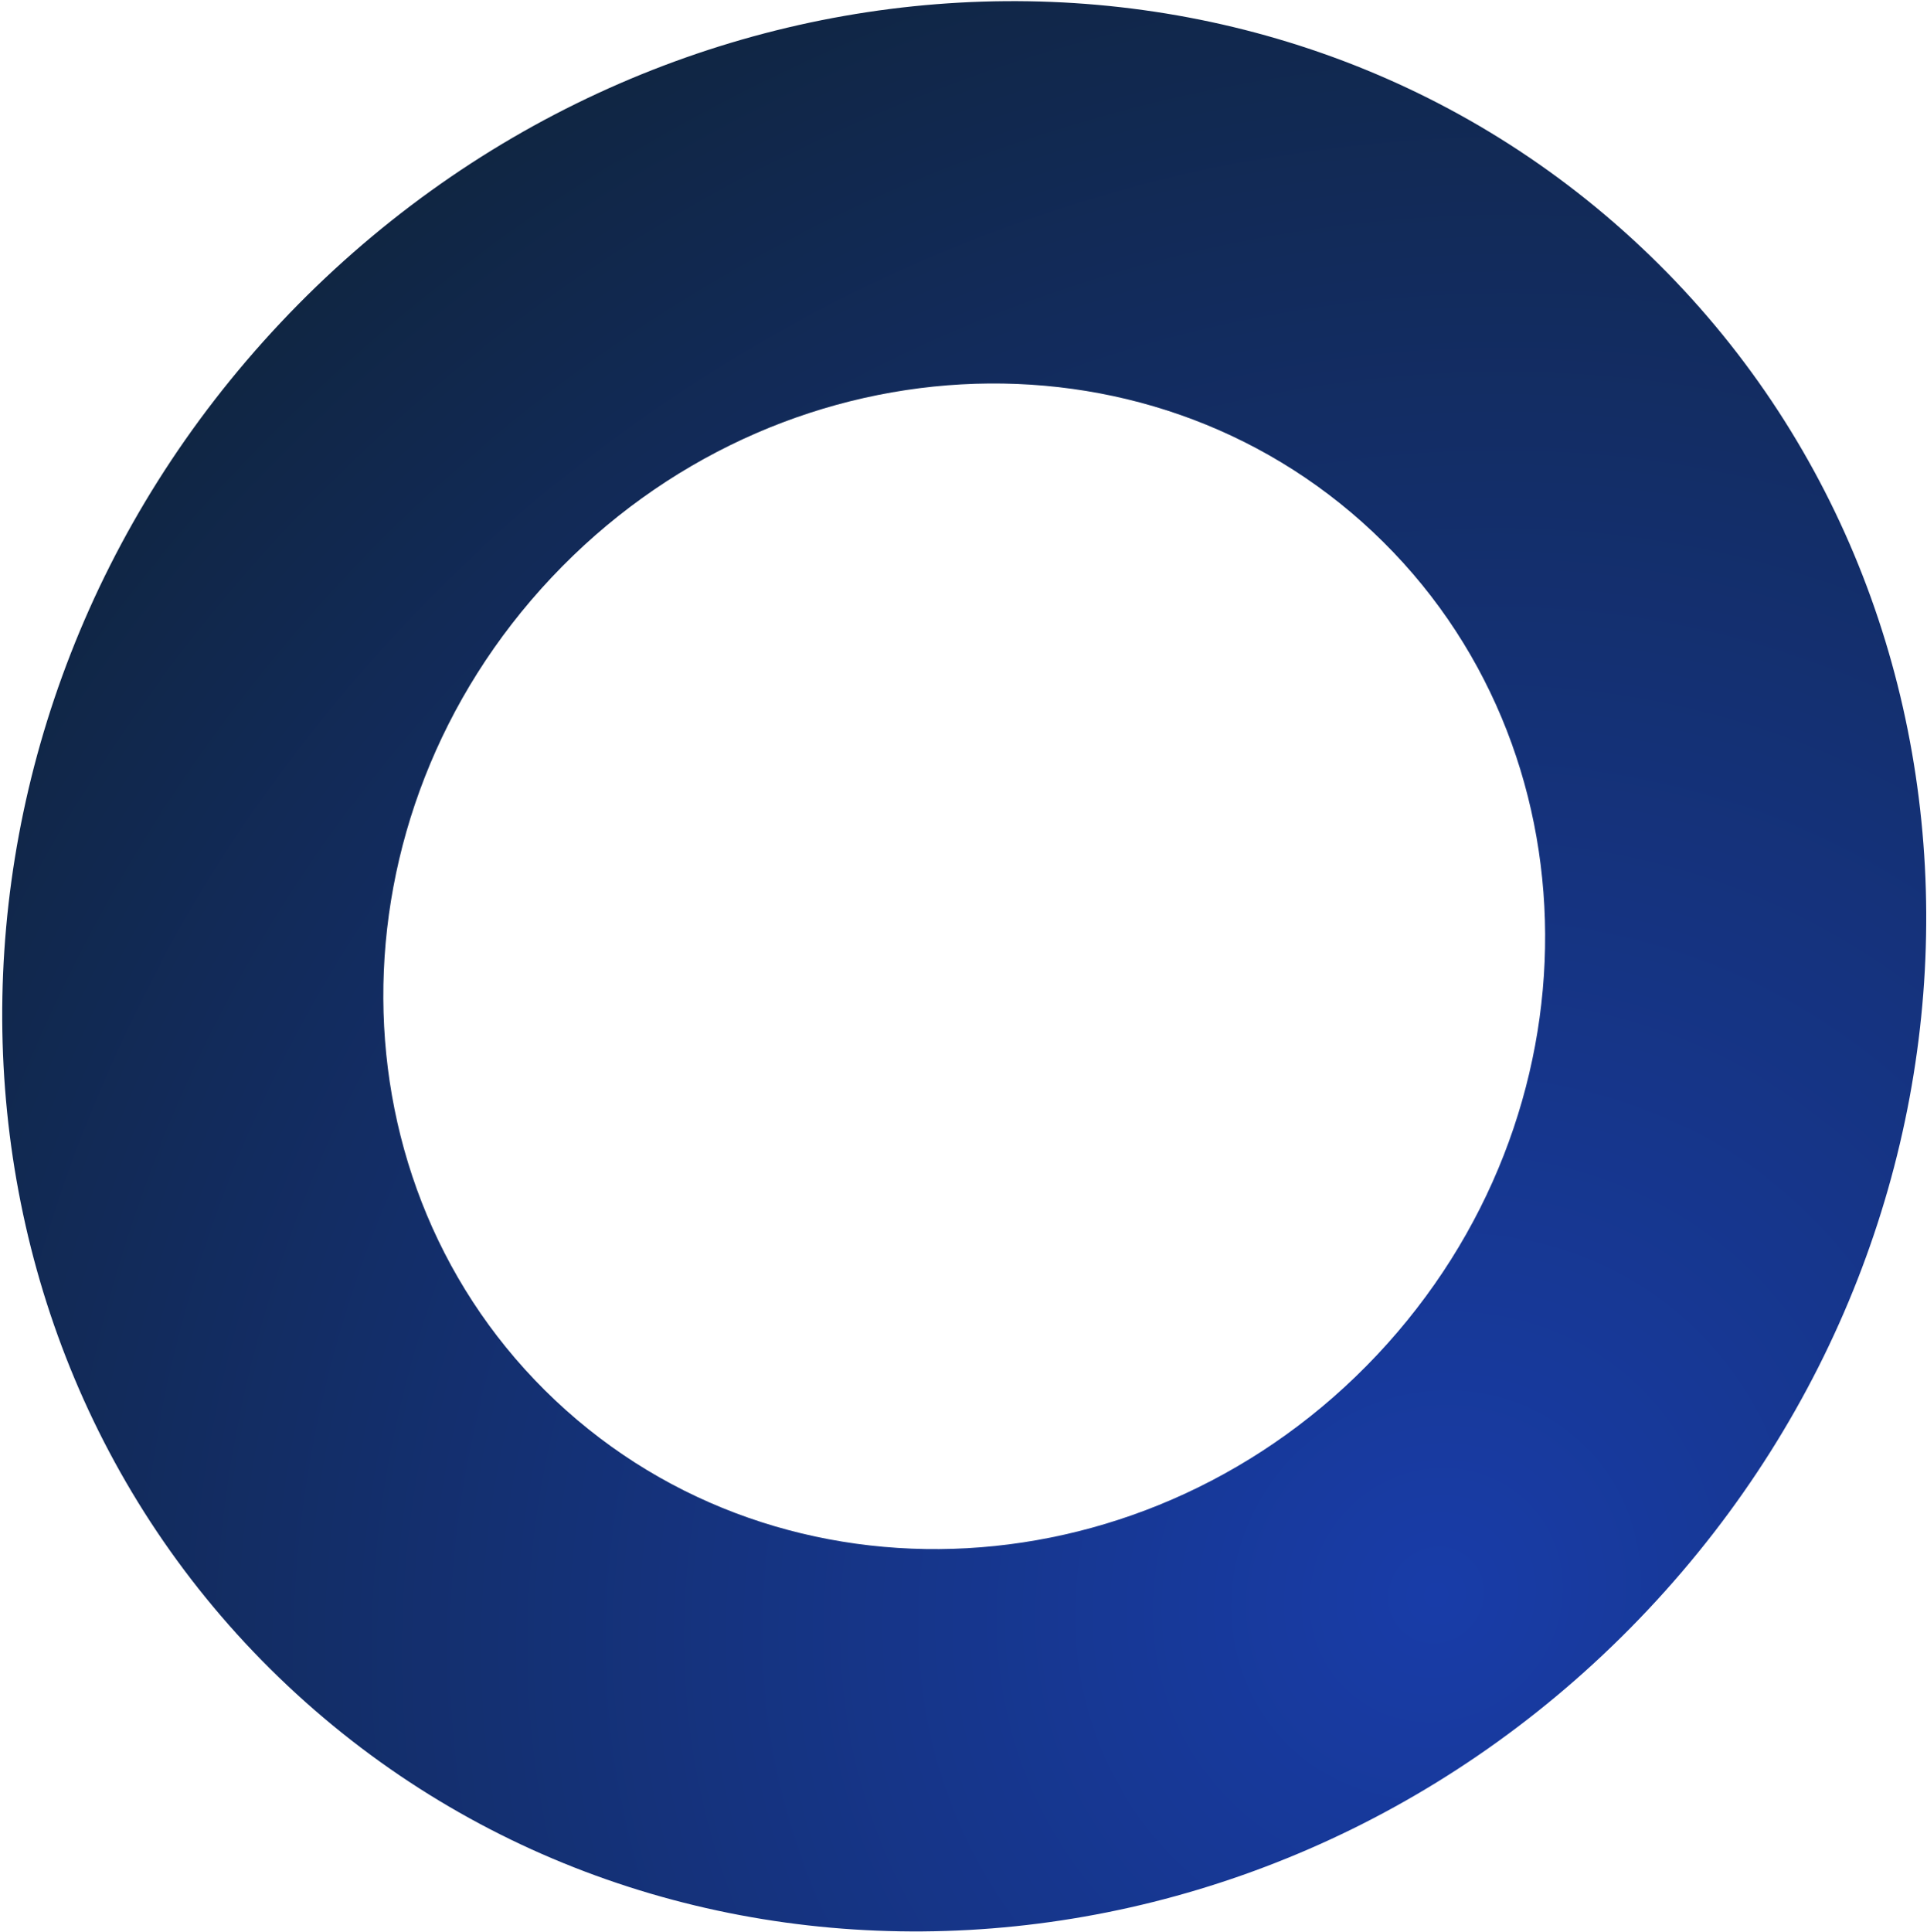 <svg width="841" height="843" viewBox="0 0 841 843" fill="none" xmlns="http://www.w3.org/2000/svg">
<path opacity="0.94" d="M719.187 702.46C882.323 529.131 880.983 262.905 716.194 107.807C551.404 -47.292 285.585 -32.514 122.449 140.815C-40.686 314.144 -39.346 580.371 125.443 735.469C290.233 890.567 556.052 875.789 719.187 702.46ZM240.646 252.061C339.151 147.401 499.679 138.477 599.183 232.129C698.686 325.781 699.496 486.554 600.991 591.214C502.486 695.874 341.958 704.799 242.454 611.147C142.951 517.495 142.141 356.721 240.646 252.061Z" fill="url(#paint0_radial_193_6558)"/>
<defs>
<radialGradient id="paint0_radial_193_6558" cx="0" cy="0" r="1" gradientUnits="userSpaceOnUse" gradientTransform="translate(629.436 698.032) rotate(133.265) scale(894.193 850.137)">
<stop stop-color="#0A30A3"/>
<stop offset="1" stop-color="#00152A"/>
</radialGradient>
</defs>
</svg>
